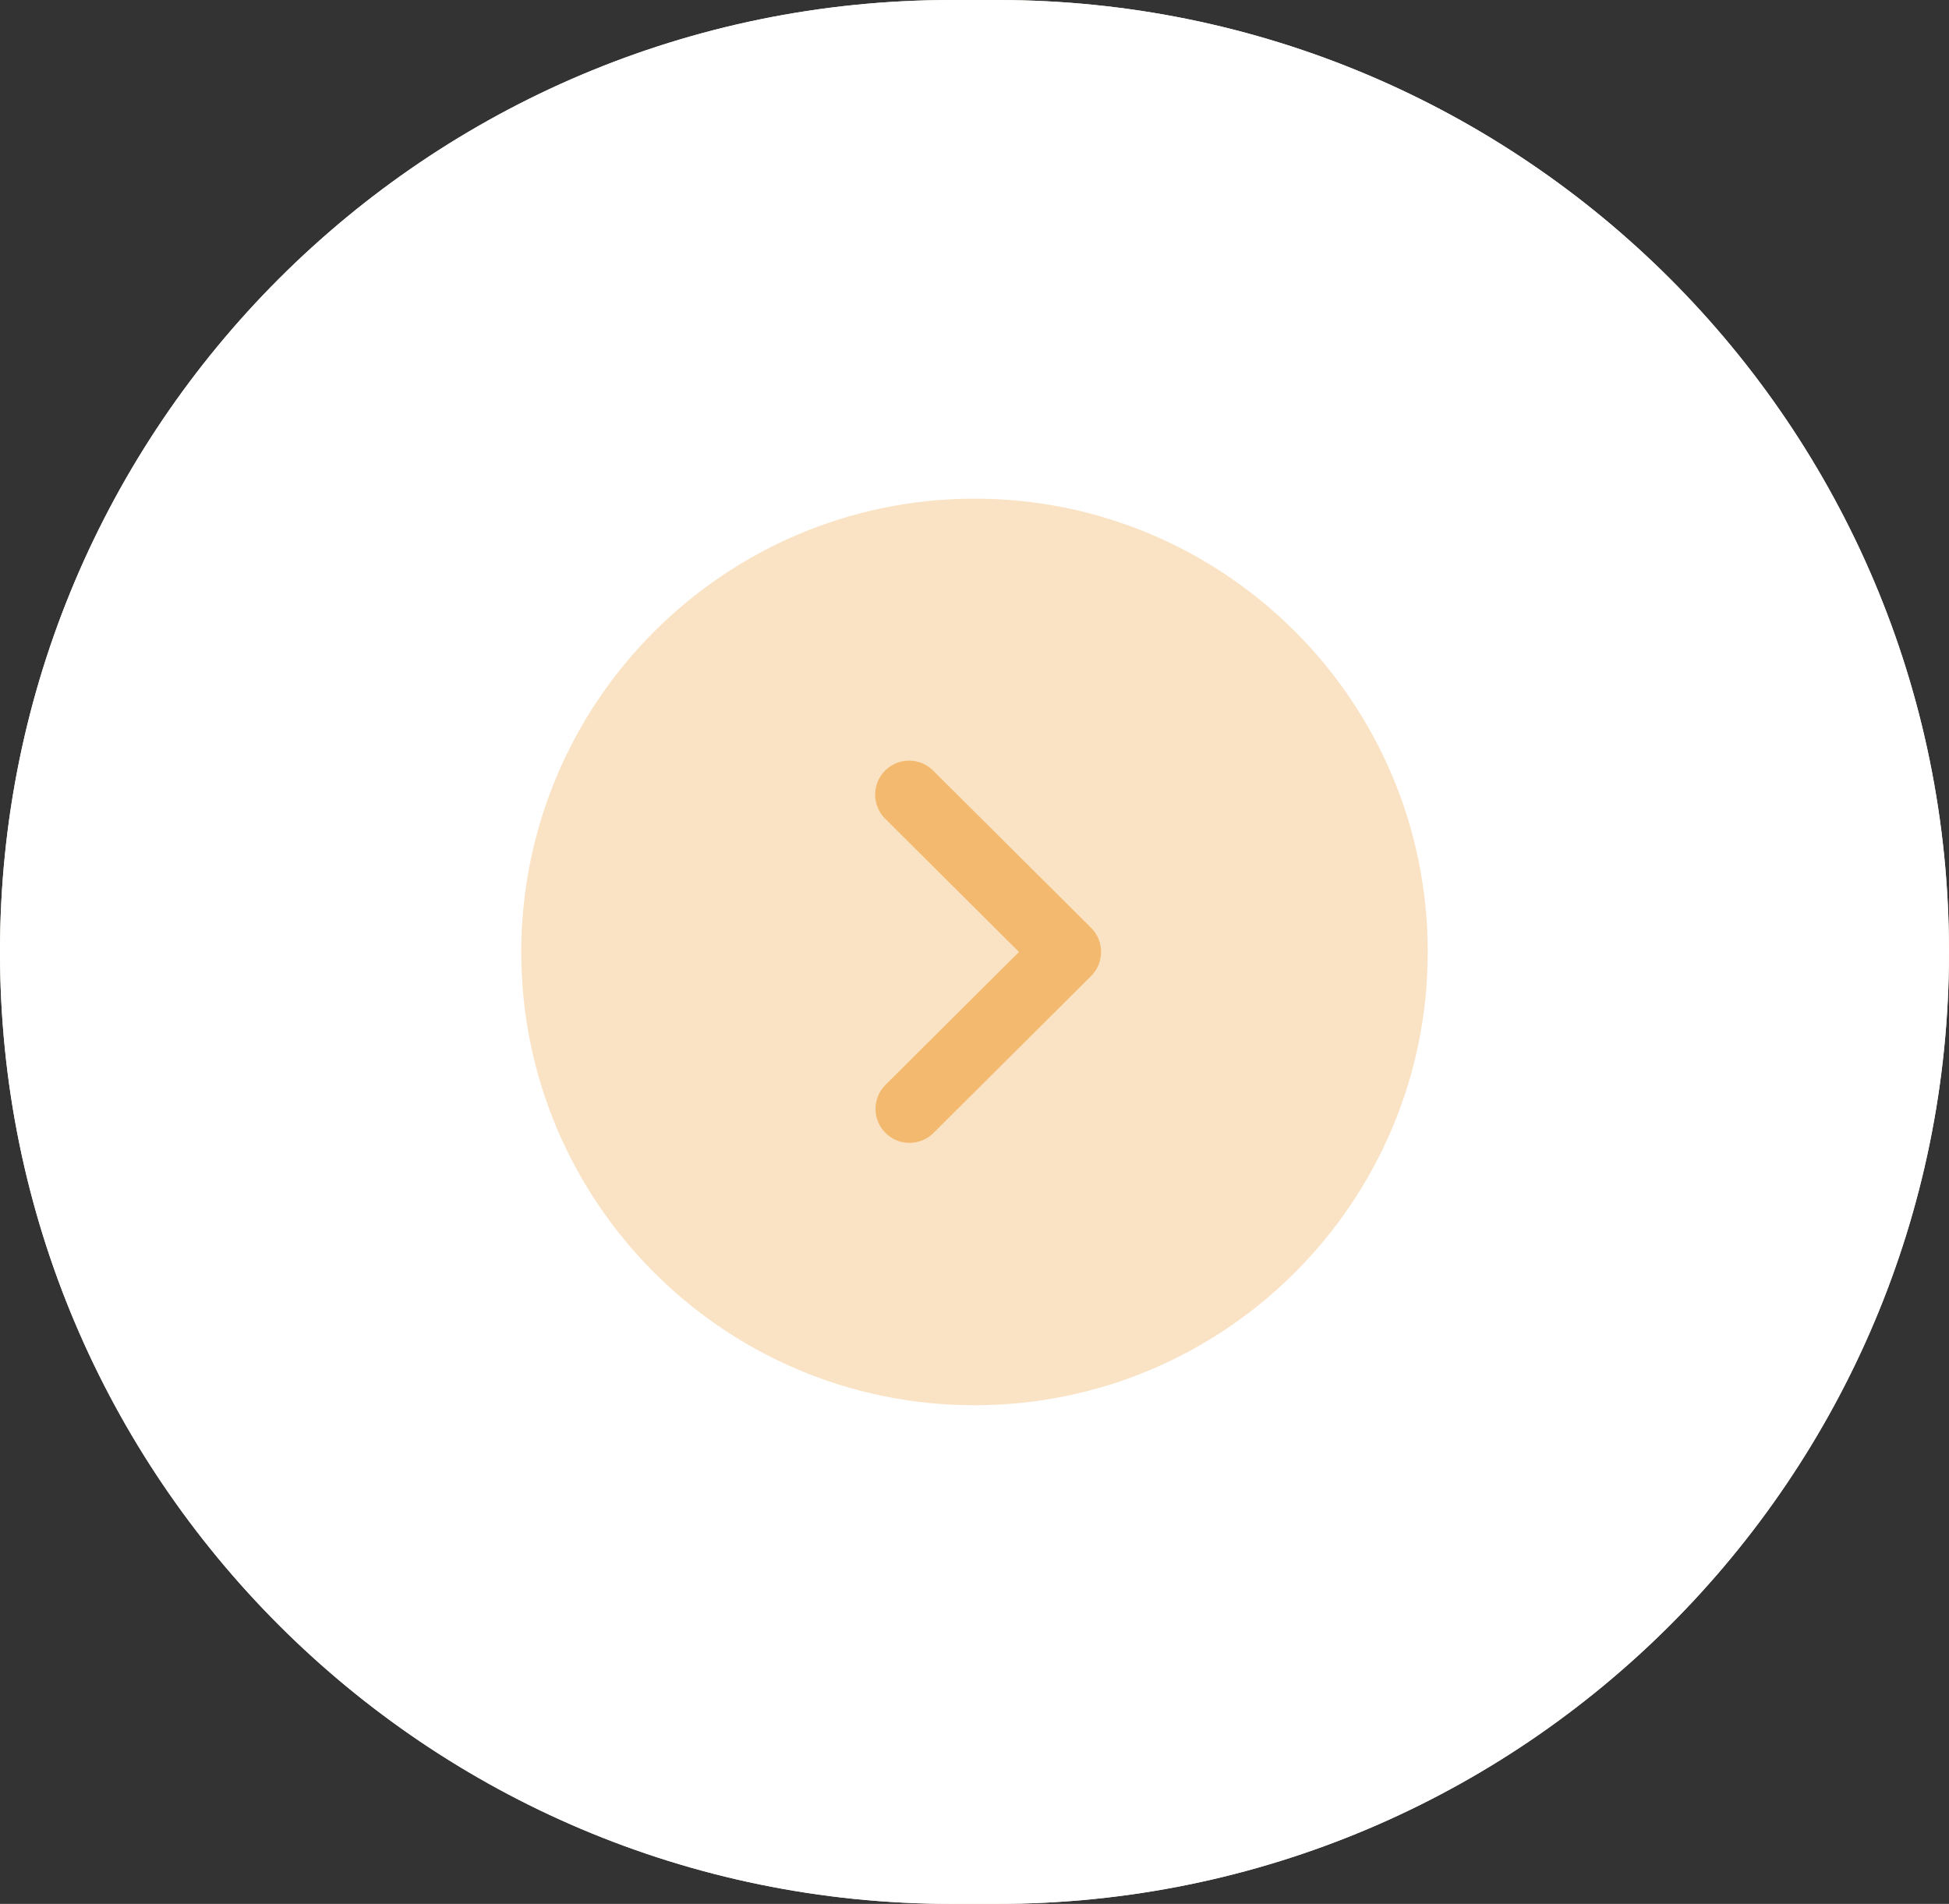 <?xml version="1.0" encoding="utf-8"?>
<!-- Created by UniConvertor 2.0rc5 (https://sk1project.net/) -->
<svg xmlns="http://www.w3.org/2000/svg" height="42.0px" width="43.0px" version="1.1" xmlns:xlink="http://www.w3.org/1999/xlink" id="d0a6dc86-de39-11ed-9313-0242ac130005">

<rect width="100%" height="100%" fill="#333333" stroke="none"/>

<g>
	<g>
		<g>
			<path style="fill:#ffedd7;" d="M 21.0,0.0 C 9.404,0.0 0.0,9.404 0.0,21.0 L 0.0,21.0 C 0.0,32.596 9.404,42.0 21.0,42.0 L 22.0,42.0 C 33.596,42.0 43.0,32.596 43.0,21.0 L 43.0,21.0 C 43.0,9.404 33.596,0.0 22.0,0.0 L 21.0,0.0 Z" />
			<path style="fill:#ffffff;" d="M 21.0,0.0 C 9.404,0.0 0.0,9.404 0.0,21.0 L 0.0,21.0 C 0.0,32.596 9.404,42.0 21.0,42.0 L 22.0,42.0 C 33.596,42.0 43.0,32.596 43.0,21.0 L 43.0,21.0 C 43.0,9.404 33.596,0.0 22.0,0.0 L 21.0,0.0 Z" />
		</g>
		<g>
			<path style="fill-opacity:0.4;fill:#f3ba6f;" d="M 21.5,11.0 C 27.022,11.0 31.5,15.478 31.5,21.0 31.5,26.522 27.022,31.0 21.5,31.0 15.978,31.0 11.5,26.522 11.5,21.0 11.506,15.481 15.981,11.006 21.499,11.0" />
			<path style="fill:#f3ba6f;" d="M 20.057,16.779 C 20.057,16.779 20.057,16.779 20.058,16.779 20.264,16.779 20.451,16.863 20.586,16.998 L 24.073,20.468 C 24.209,20.604 24.293,20.792 24.293,21 24.293,21.207 24.209,21.395 24.073,21.531 L 20.586,25.003 C 20.451,25.133 20.268,25.212 20.066,25.212 19.652,25.212 19.316,24.877 19.316,24.462 19.316,24.259 19.397,24.075 19.528,23.94 L 22.481,21.0 19.528,18.06 C 19.392,17.924 19.308,17.736 19.308,17.529 19.308,17.115 19.643,16.779 20.057,16.779" />
		</g>
	</g>
</g>
</svg>